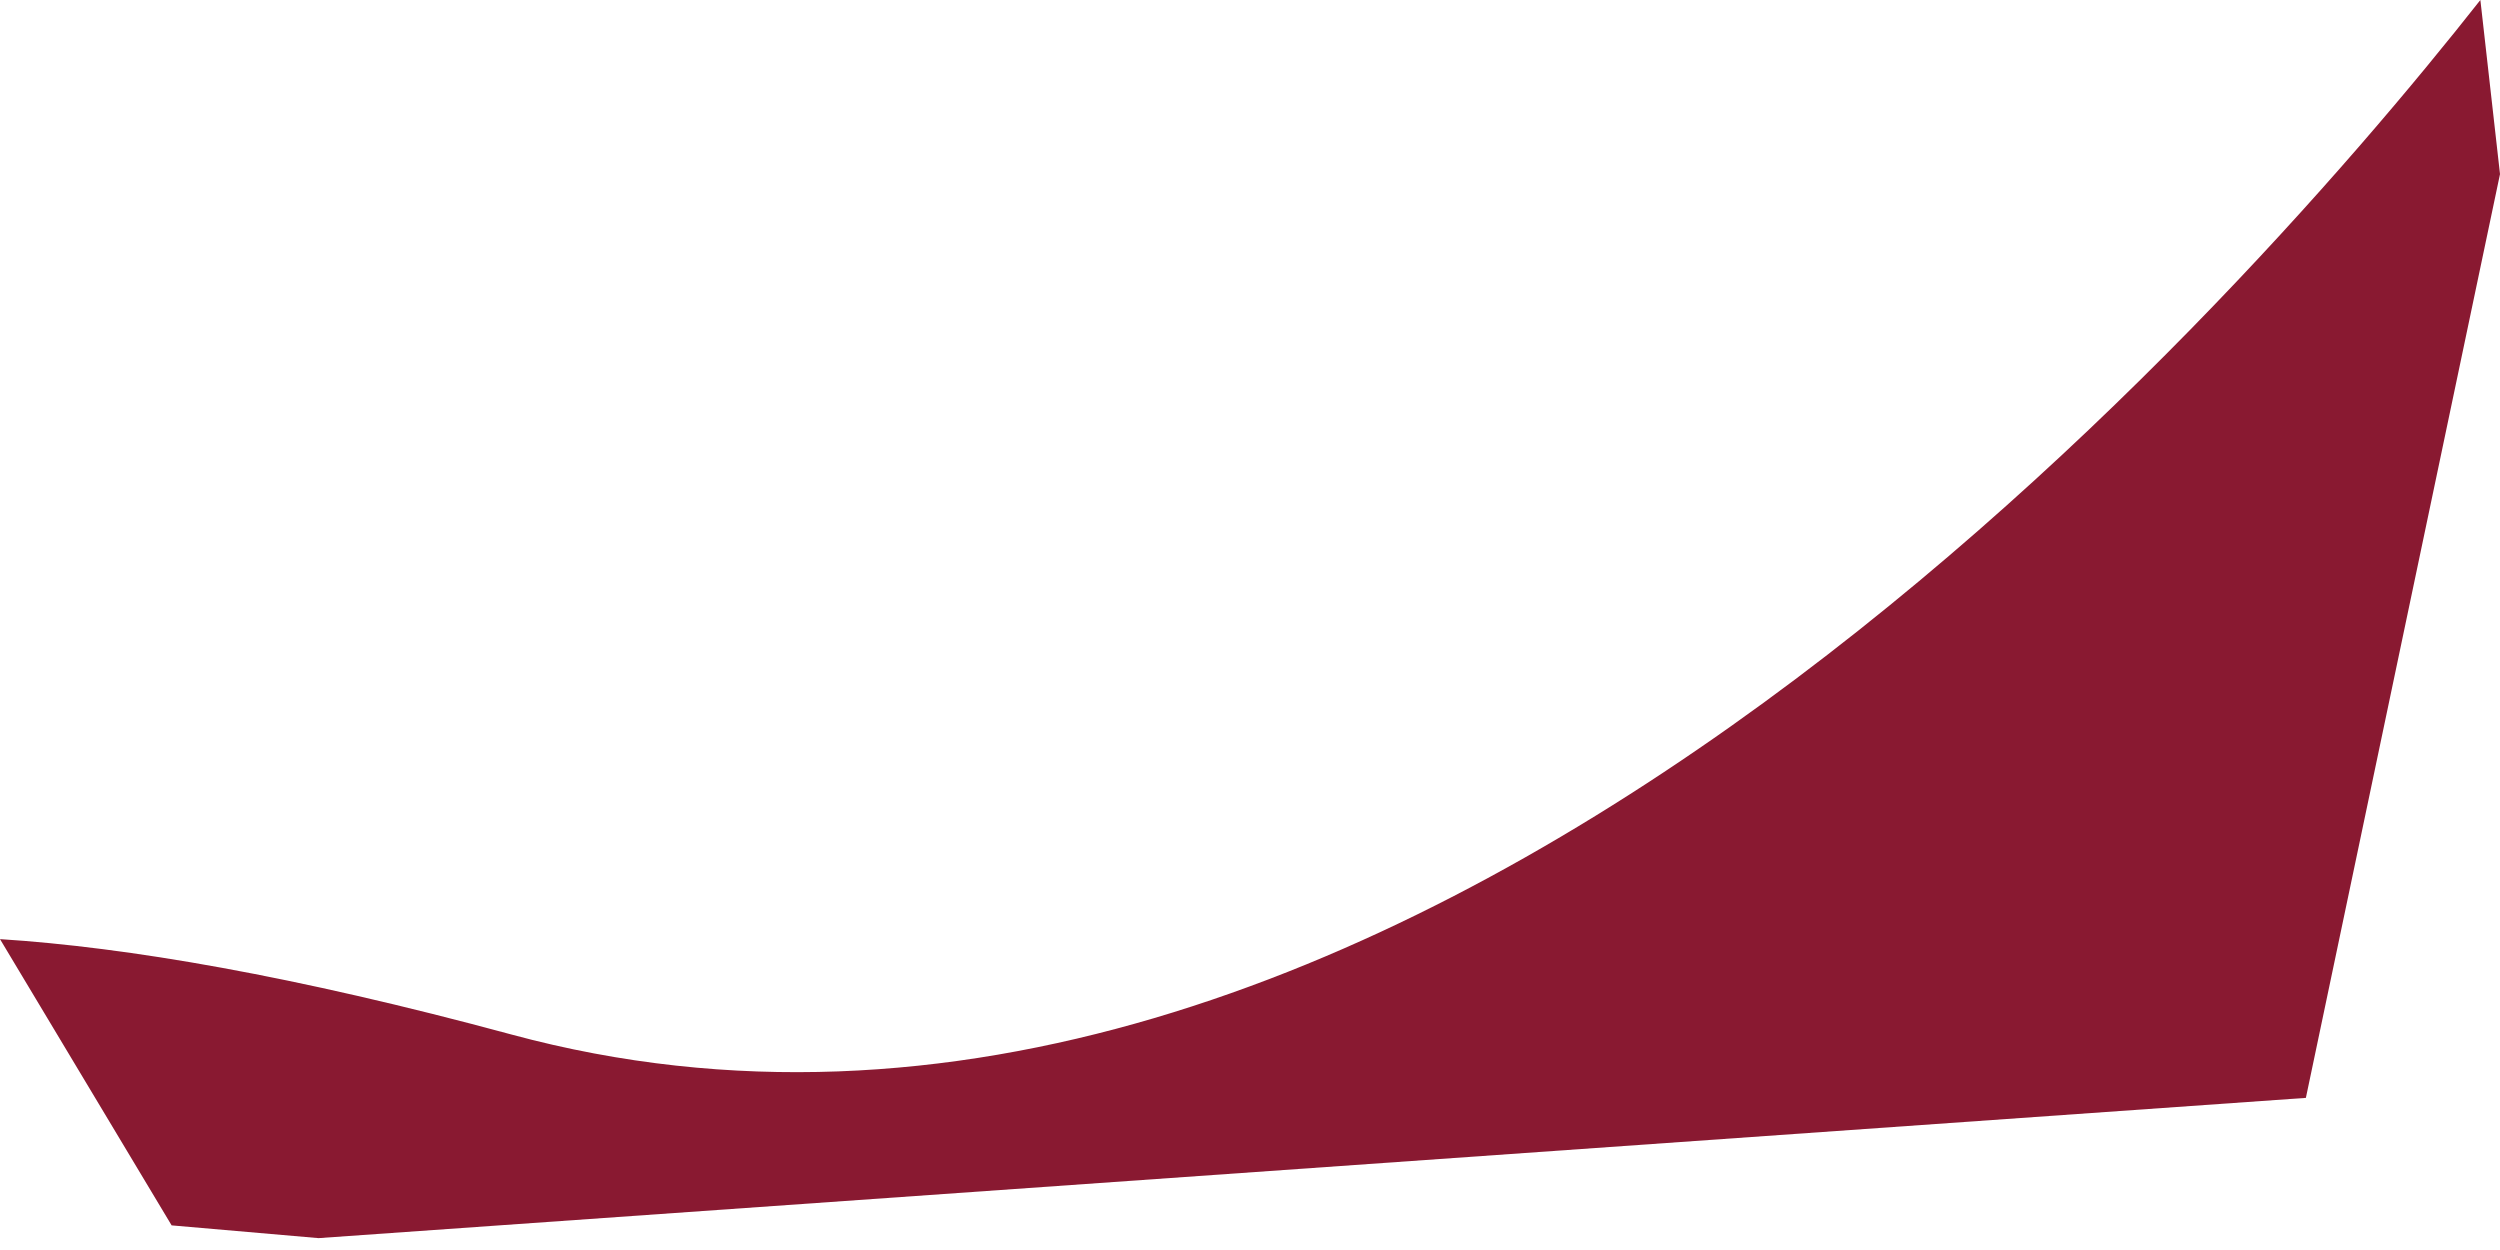 <svg width="20" height="10" viewBox="0 0 20 10" fill="none" xmlns="http://www.w3.org/2000/svg">
<path fill-rule="evenodd" clip-rule="evenodd" d="M0 7.513L1.373 9.803L2.548 9.905L18.447 8.783L20 1.393L19.843 0C17.823 2.565 11.117 10.174 4.095 8.277C2.351 7.805 1.017 7.578 0 7.513Z" fill="#891931"/>
</svg>
